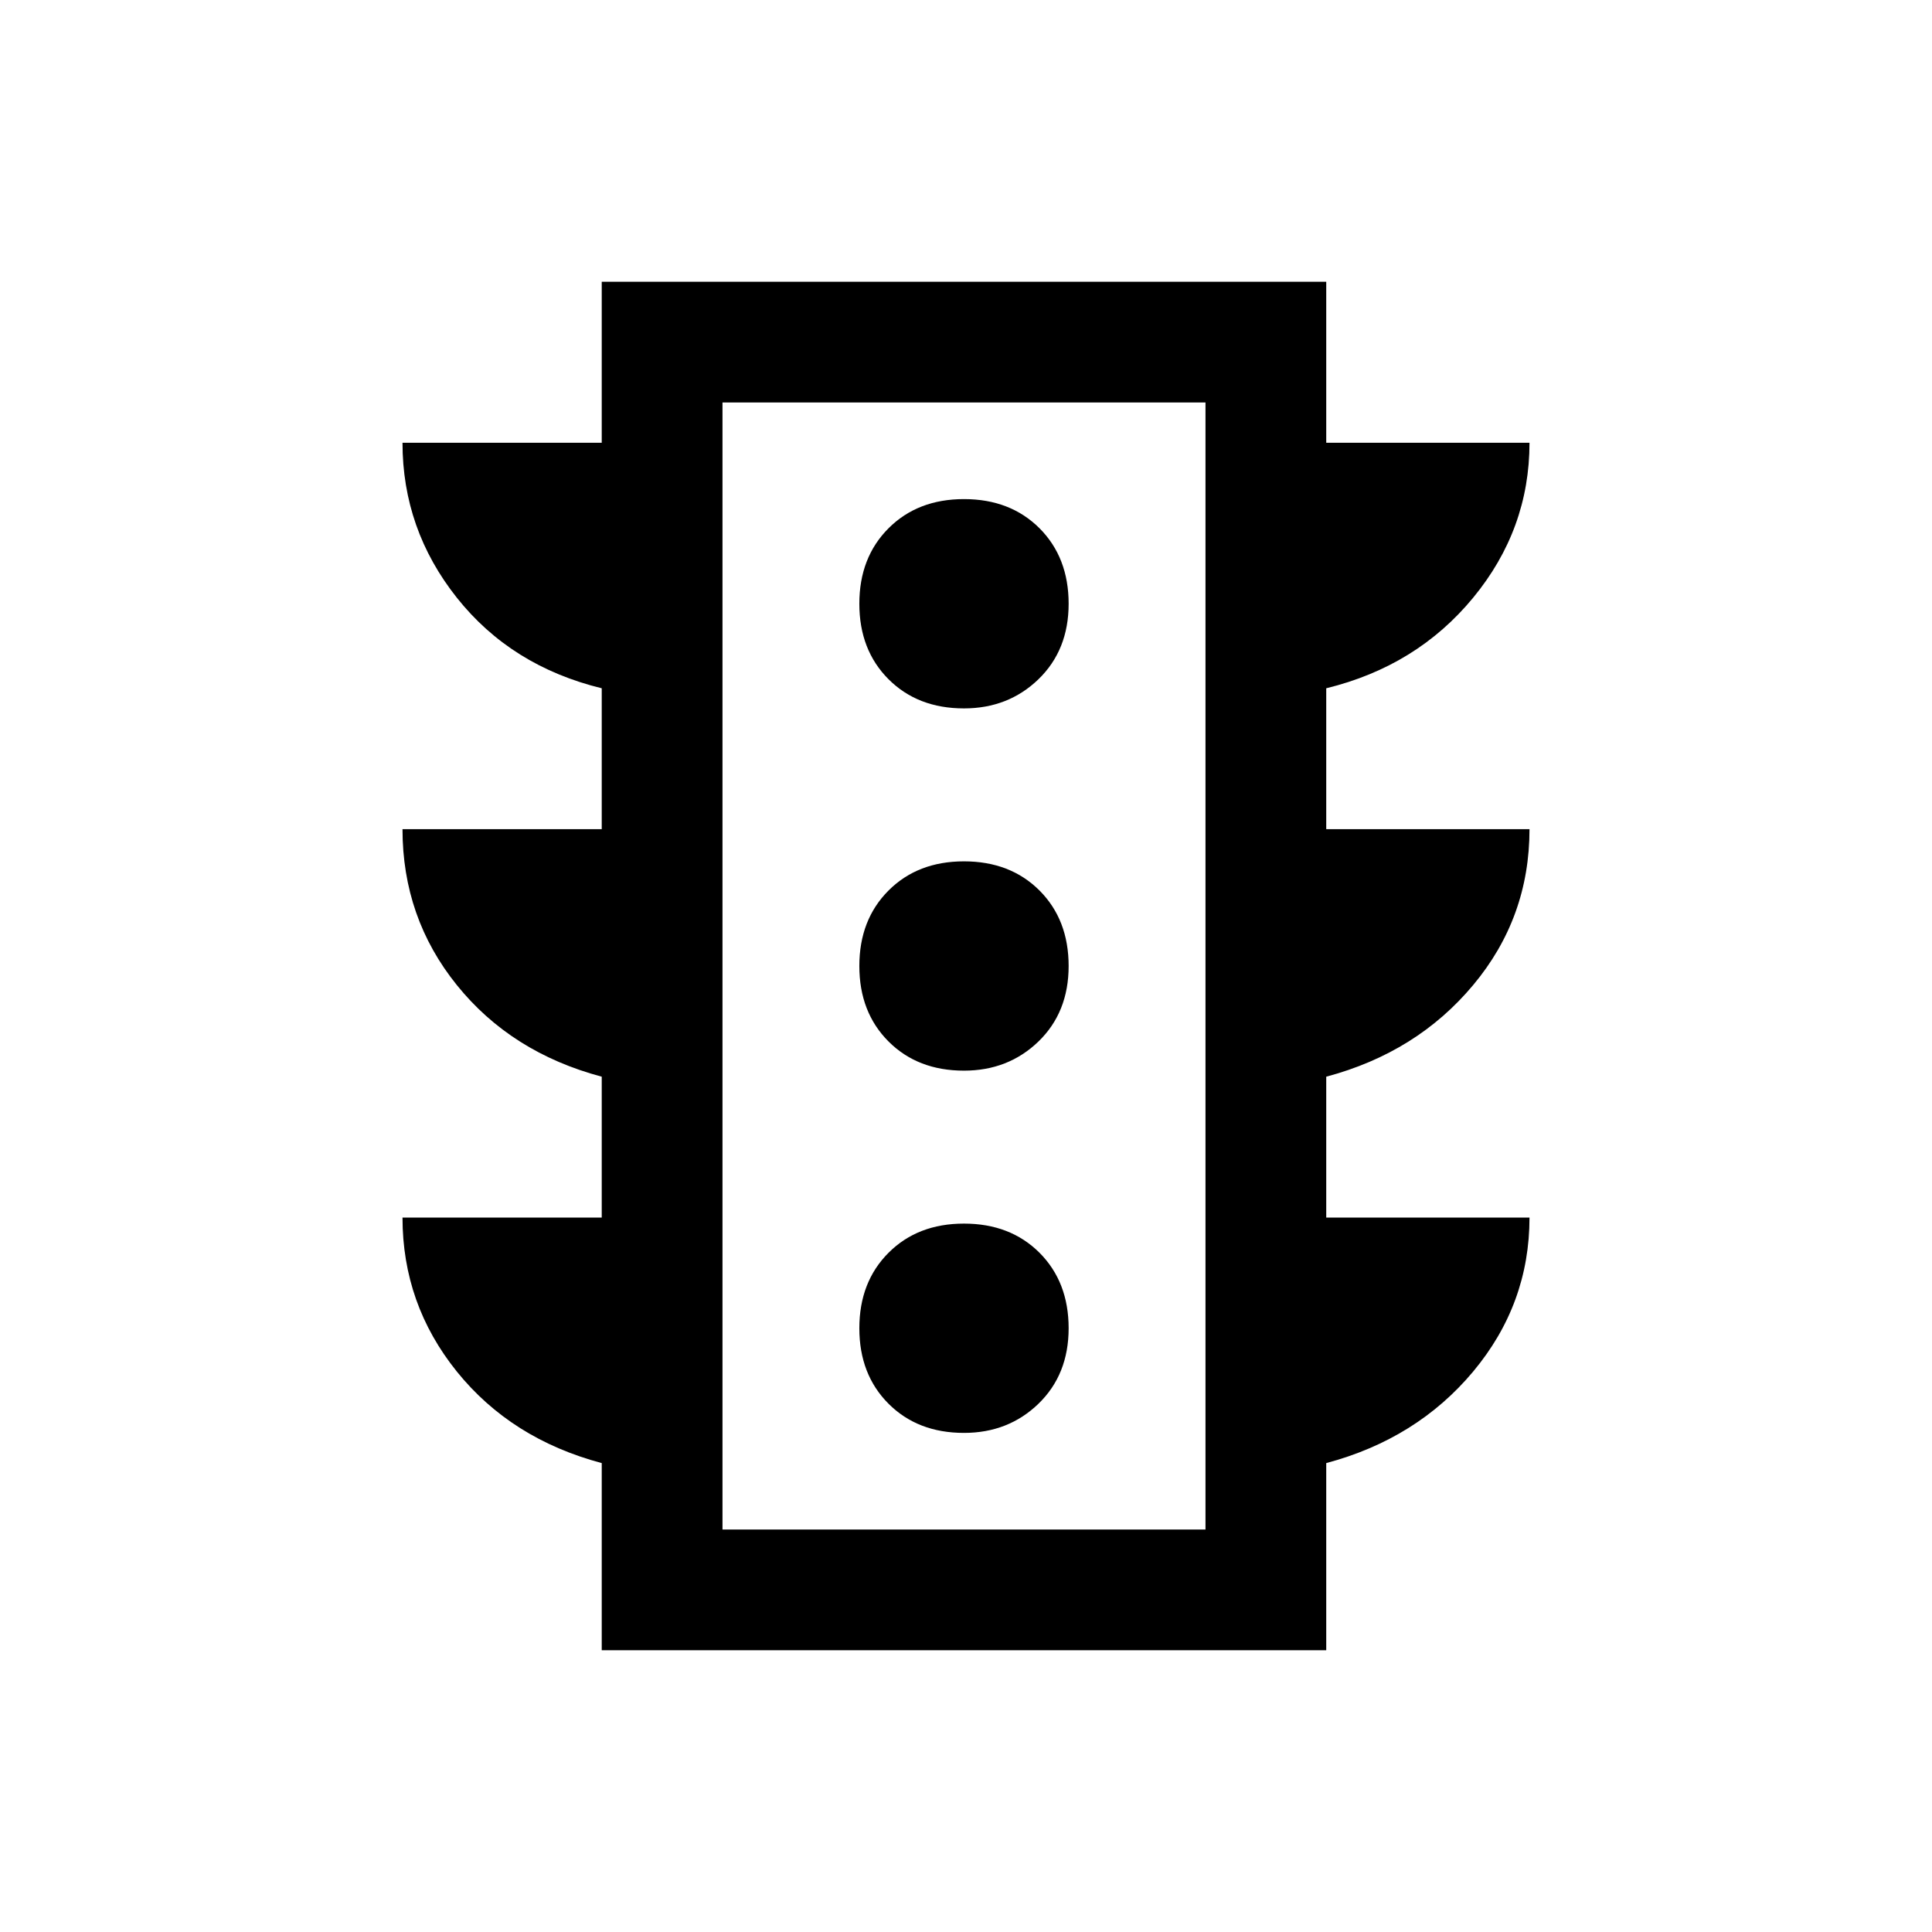 <svg xmlns="http://www.w3.org/2000/svg" height="24" width="24"><path d="M11.975 17.8Q12.525 17.8 12.9 17.438Q13.275 17.075 13.275 16.5Q13.275 15.925 12.913 15.562Q12.55 15.2 11.975 15.2Q11.4 15.2 11.038 15.562Q10.675 15.925 10.675 16.5Q10.675 17.075 11.038 17.438Q11.4 17.8 11.975 17.8ZM11.975 13.3Q12.525 13.3 12.9 12.938Q13.275 12.575 13.275 12Q13.275 11.425 12.913 11.062Q12.55 10.7 11.975 10.7Q11.4 10.7 11.038 11.062Q10.675 11.425 10.675 12Q10.675 12.575 11.038 12.938Q11.4 13.3 11.975 13.3ZM11.975 8.8Q12.525 8.8 12.9 8.438Q13.275 8.075 13.275 7.5Q13.275 6.925 12.913 6.562Q12.55 6.2 11.975 6.2Q11.4 6.2 11.038 6.562Q10.675 6.925 10.675 7.5Q10.675 8.075 11.038 8.438Q11.4 8.8 11.975 8.8ZM7.475 20.5V18.175Q6.35 17.875 5.675 17.038Q5 16.2 5 15.125H7.475V13.375Q6.35 13.075 5.675 12.237Q5 11.4 5 10.3H7.475V8.55Q6.35 8.275 5.675 7.425Q5 6.575 5 5.5H7.475V3.5H16.475V5.5H19Q19 6.575 18.3 7.425Q17.6 8.275 16.475 8.55V10.3H19Q19 11.4 18.3 12.237Q17.6 13.075 16.475 13.375V15.125H19Q19 16.2 18.3 17.038Q17.6 17.875 16.475 18.175V20.5ZM8.975 19H14.975V5H8.975ZM8.975 19V5V19Z"/></svg>